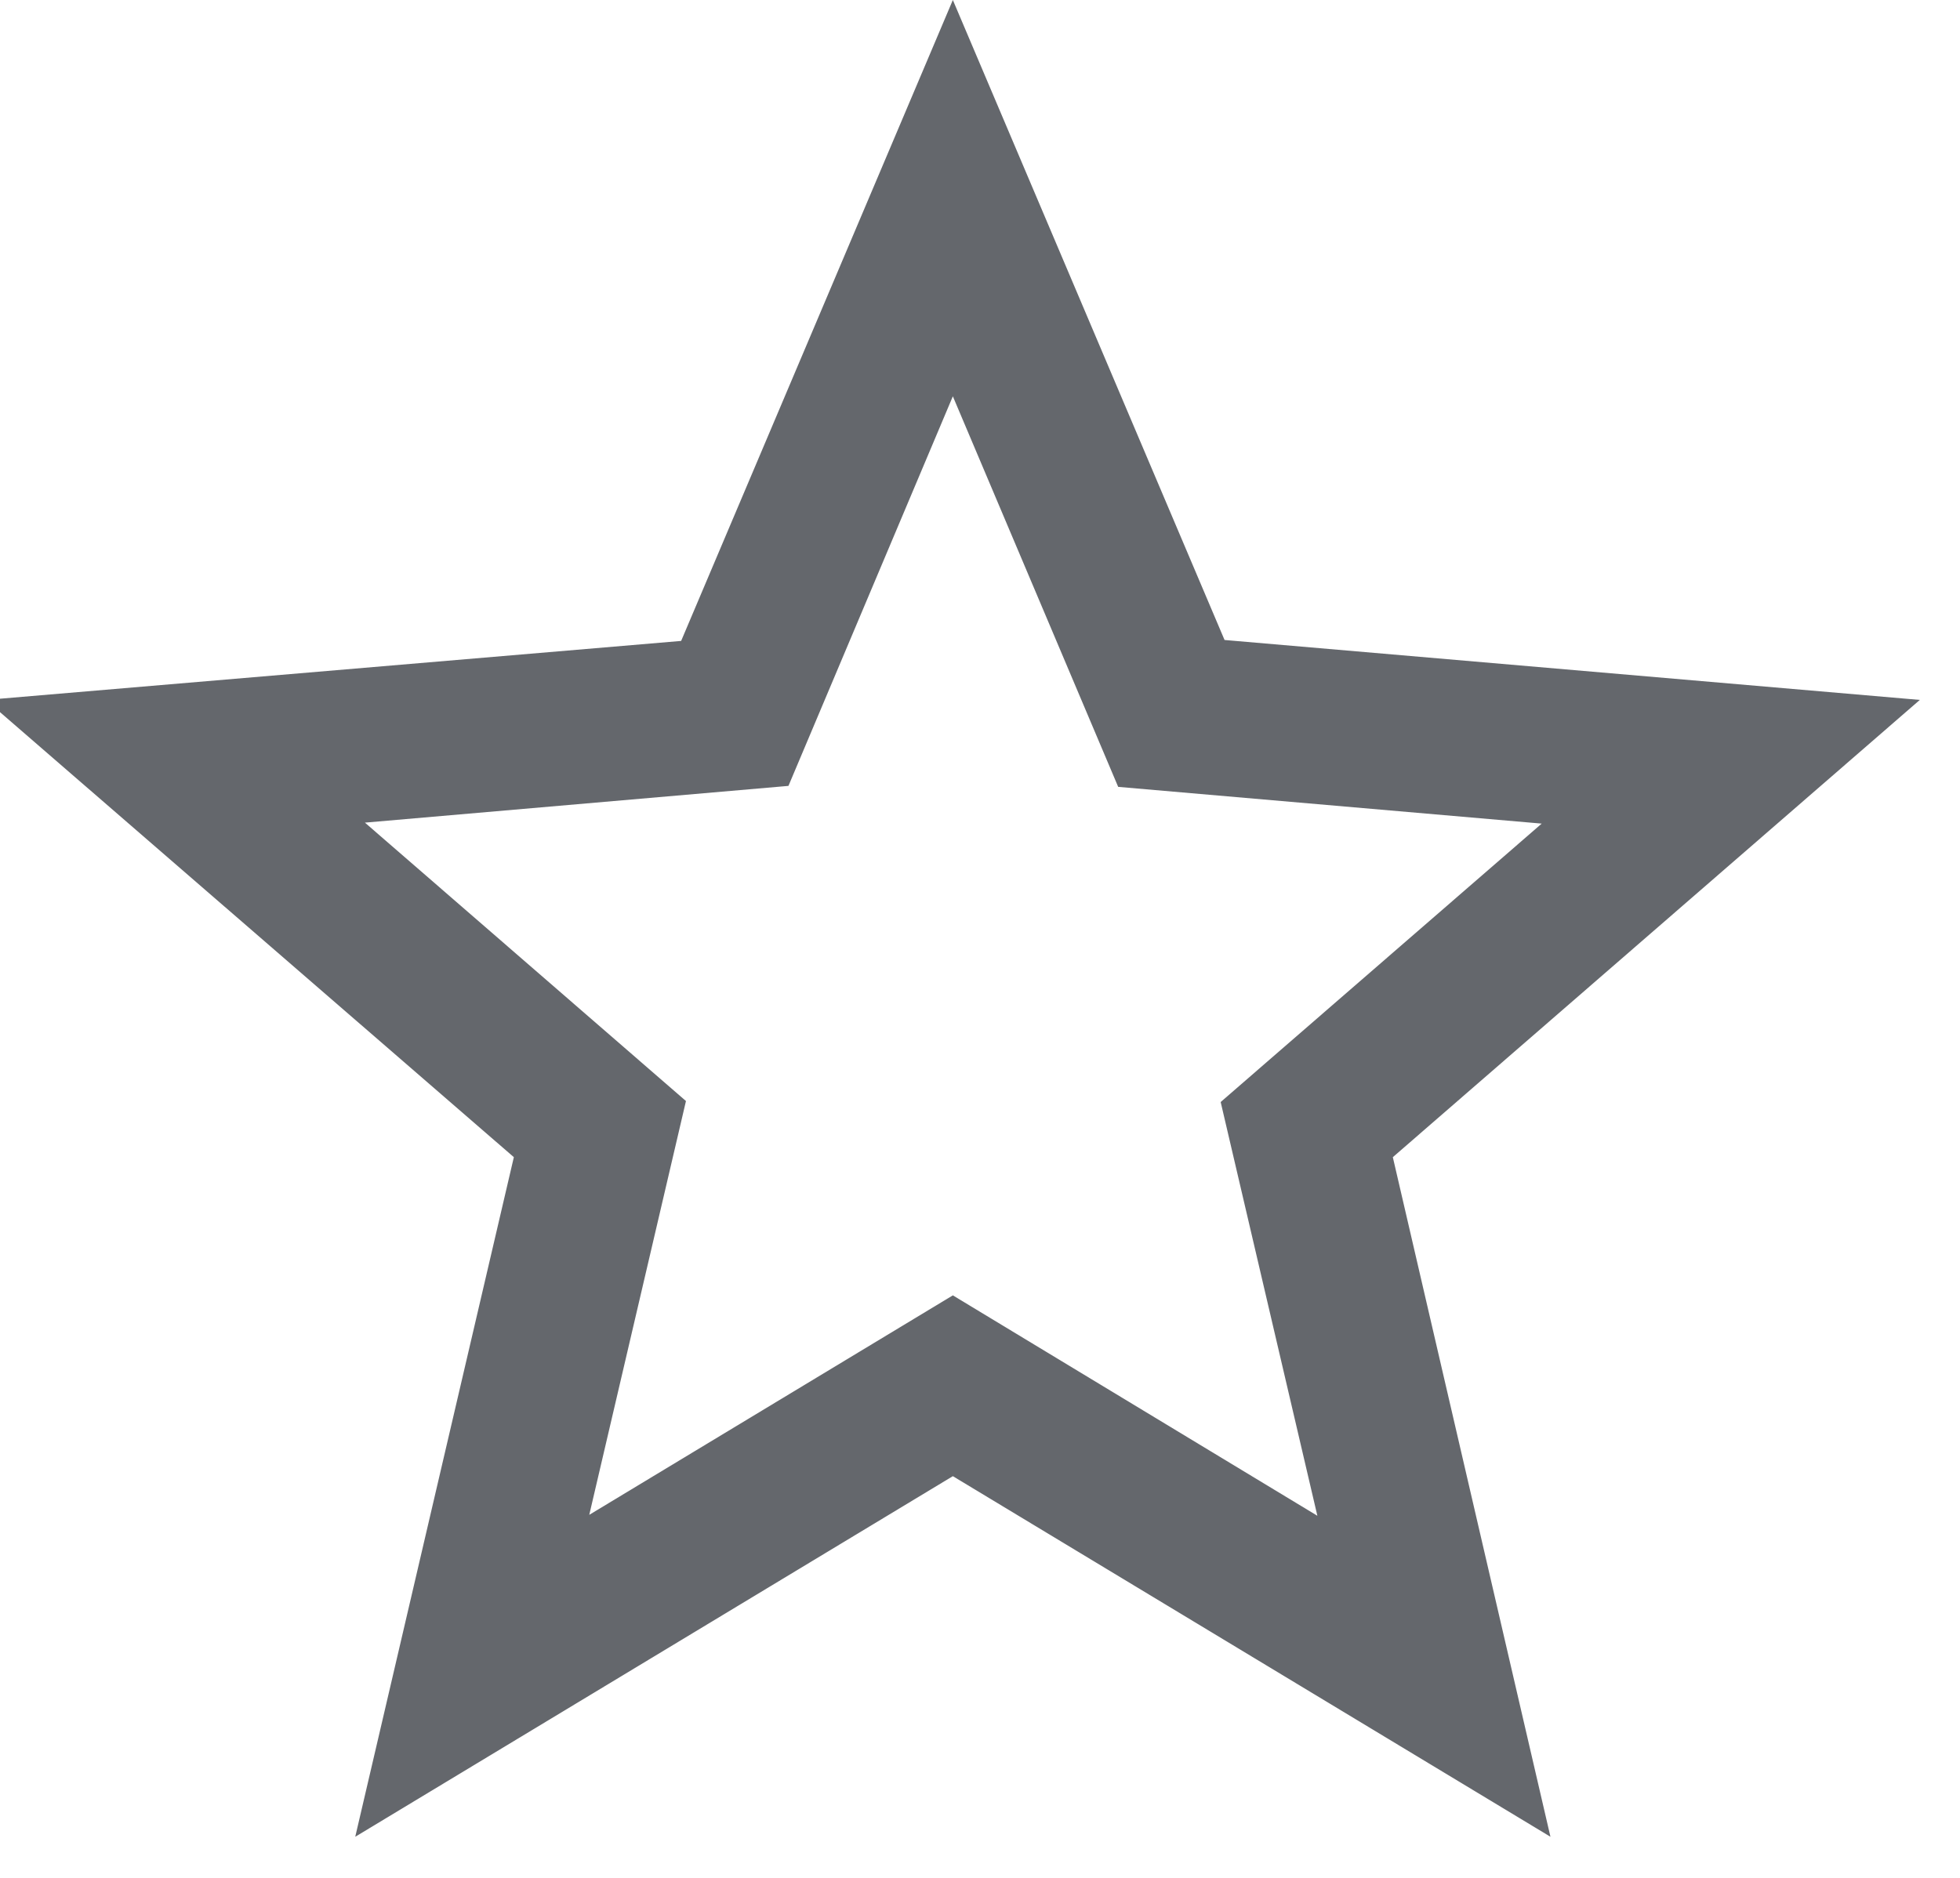 <svg width="48" height="46" viewBox="0 0 48 46" fill="none" xmlns="http://www.w3.org/2000/svg" xmlns:xlink="http://www.w3.org/1999/xlink">
<path d="M29.989,15.677L47.016,17.145L34.11,28.346L37.97,44.993L23.335,36.16L8.7,44.993L12.584,28.346L-0.346,17.145L16.681,15.7L23.335,0L29.989,15.677ZM14.431,37.107L23.335,31.731L32.262,37.13L29.894,26.995L37.756,20.175L27.384,19.275L23.335,9.708L19.309,19.251L8.937,20.151L16.799,26.971L14.431,37.107Z" clip-rule="evenodd" fill-rule="evenodd" fill="#64676C"/>
</svg>
